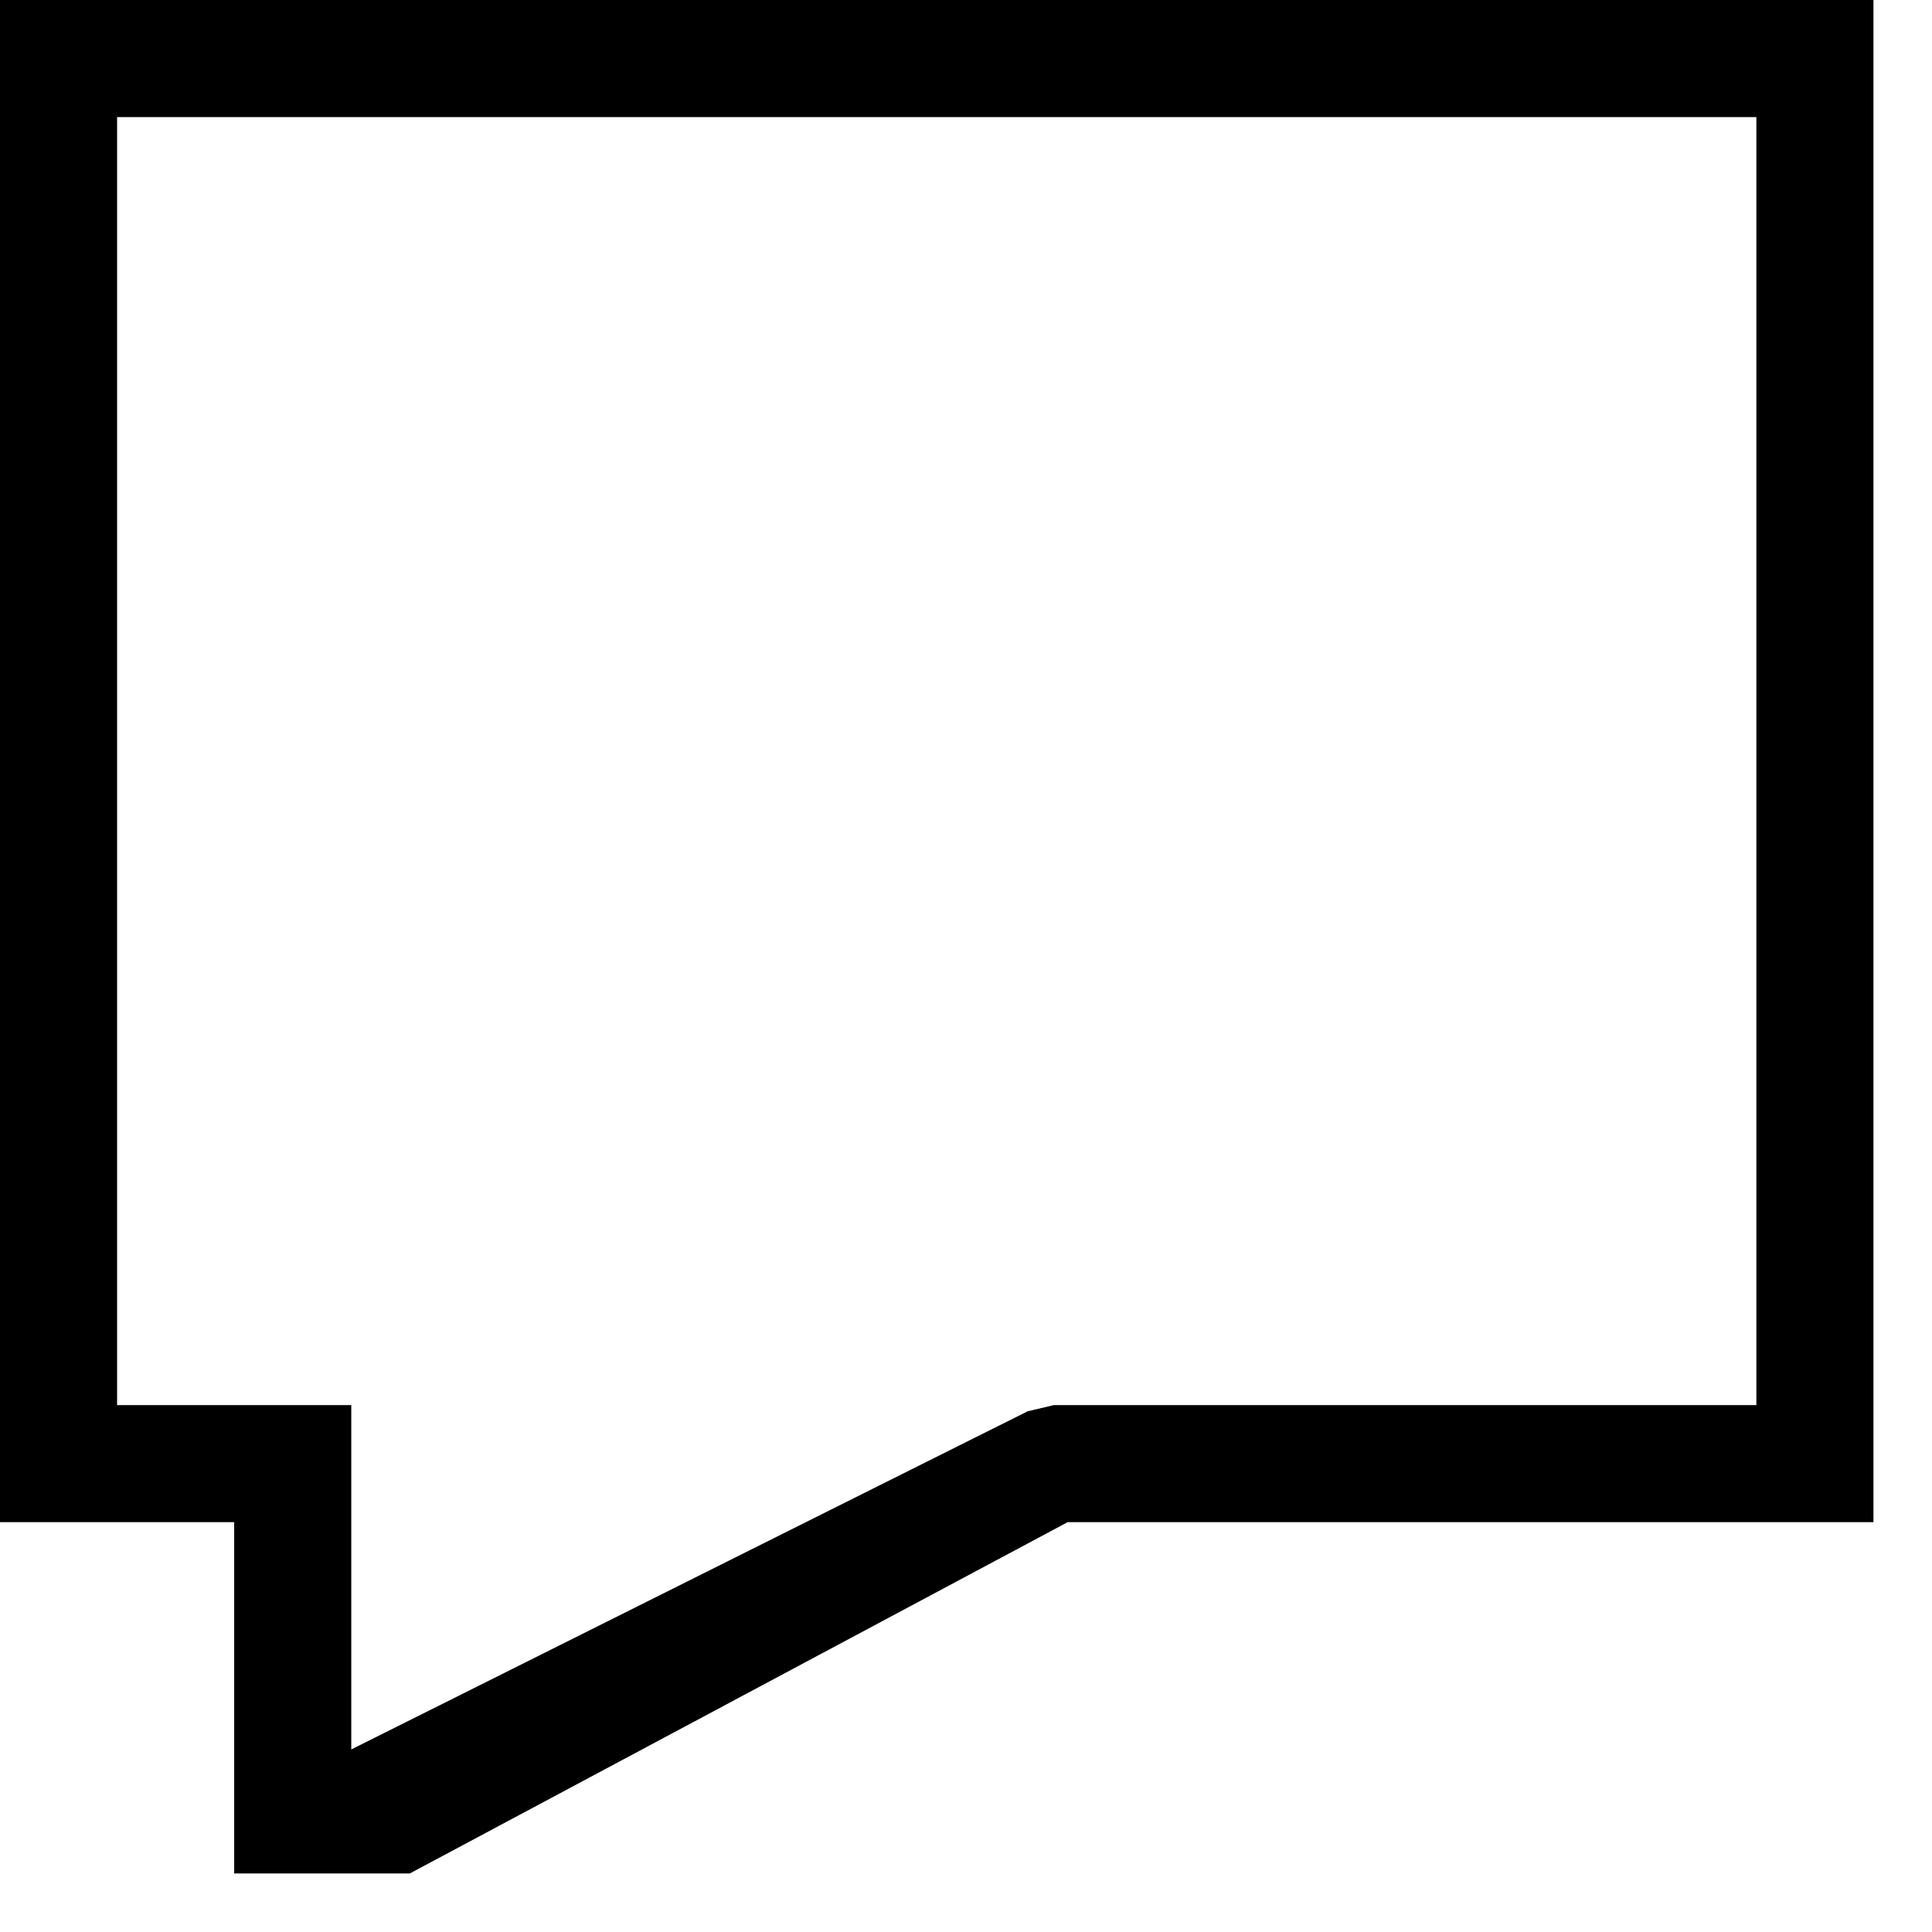 <?xml version="1.0" encoding="iso-8859-1"?>
<!-- Generator: Adobe Illustrator 17.1.0, SVG Export Plug-In . SVG Version: 6.00 Build 0)  -->
<!DOCTYPE svg PUBLIC "-//W3C//DTD SVG 1.1//EN" "http://www.w3.org/Graphics/SVG/1.1/DTD/svg11.dtd">
<svg version="1.1" id="Layer_1" xmlns="http://www.w3.org/2000/svg" xmlns:xlink="http://www.w3.org/1999/xlink" x="0px" y="0px" width="32" height="32"
	 viewBox="0 0 33 33" style="enable-background:new 0 0 33 33;" xml:space="preserve">
<path fill="#000000" style="fill-rule:evenodd;clip-rule:evenodd;" d="M18.236,26L7,32l0,0H6H4v-2v-4H0v-2V2V0h2h28h2v2v22v2H18.236z M30,2H2v22h2
	h2v2v3.882l11.553-5.776L18,24l0,0h12V2z"/>
</svg>
